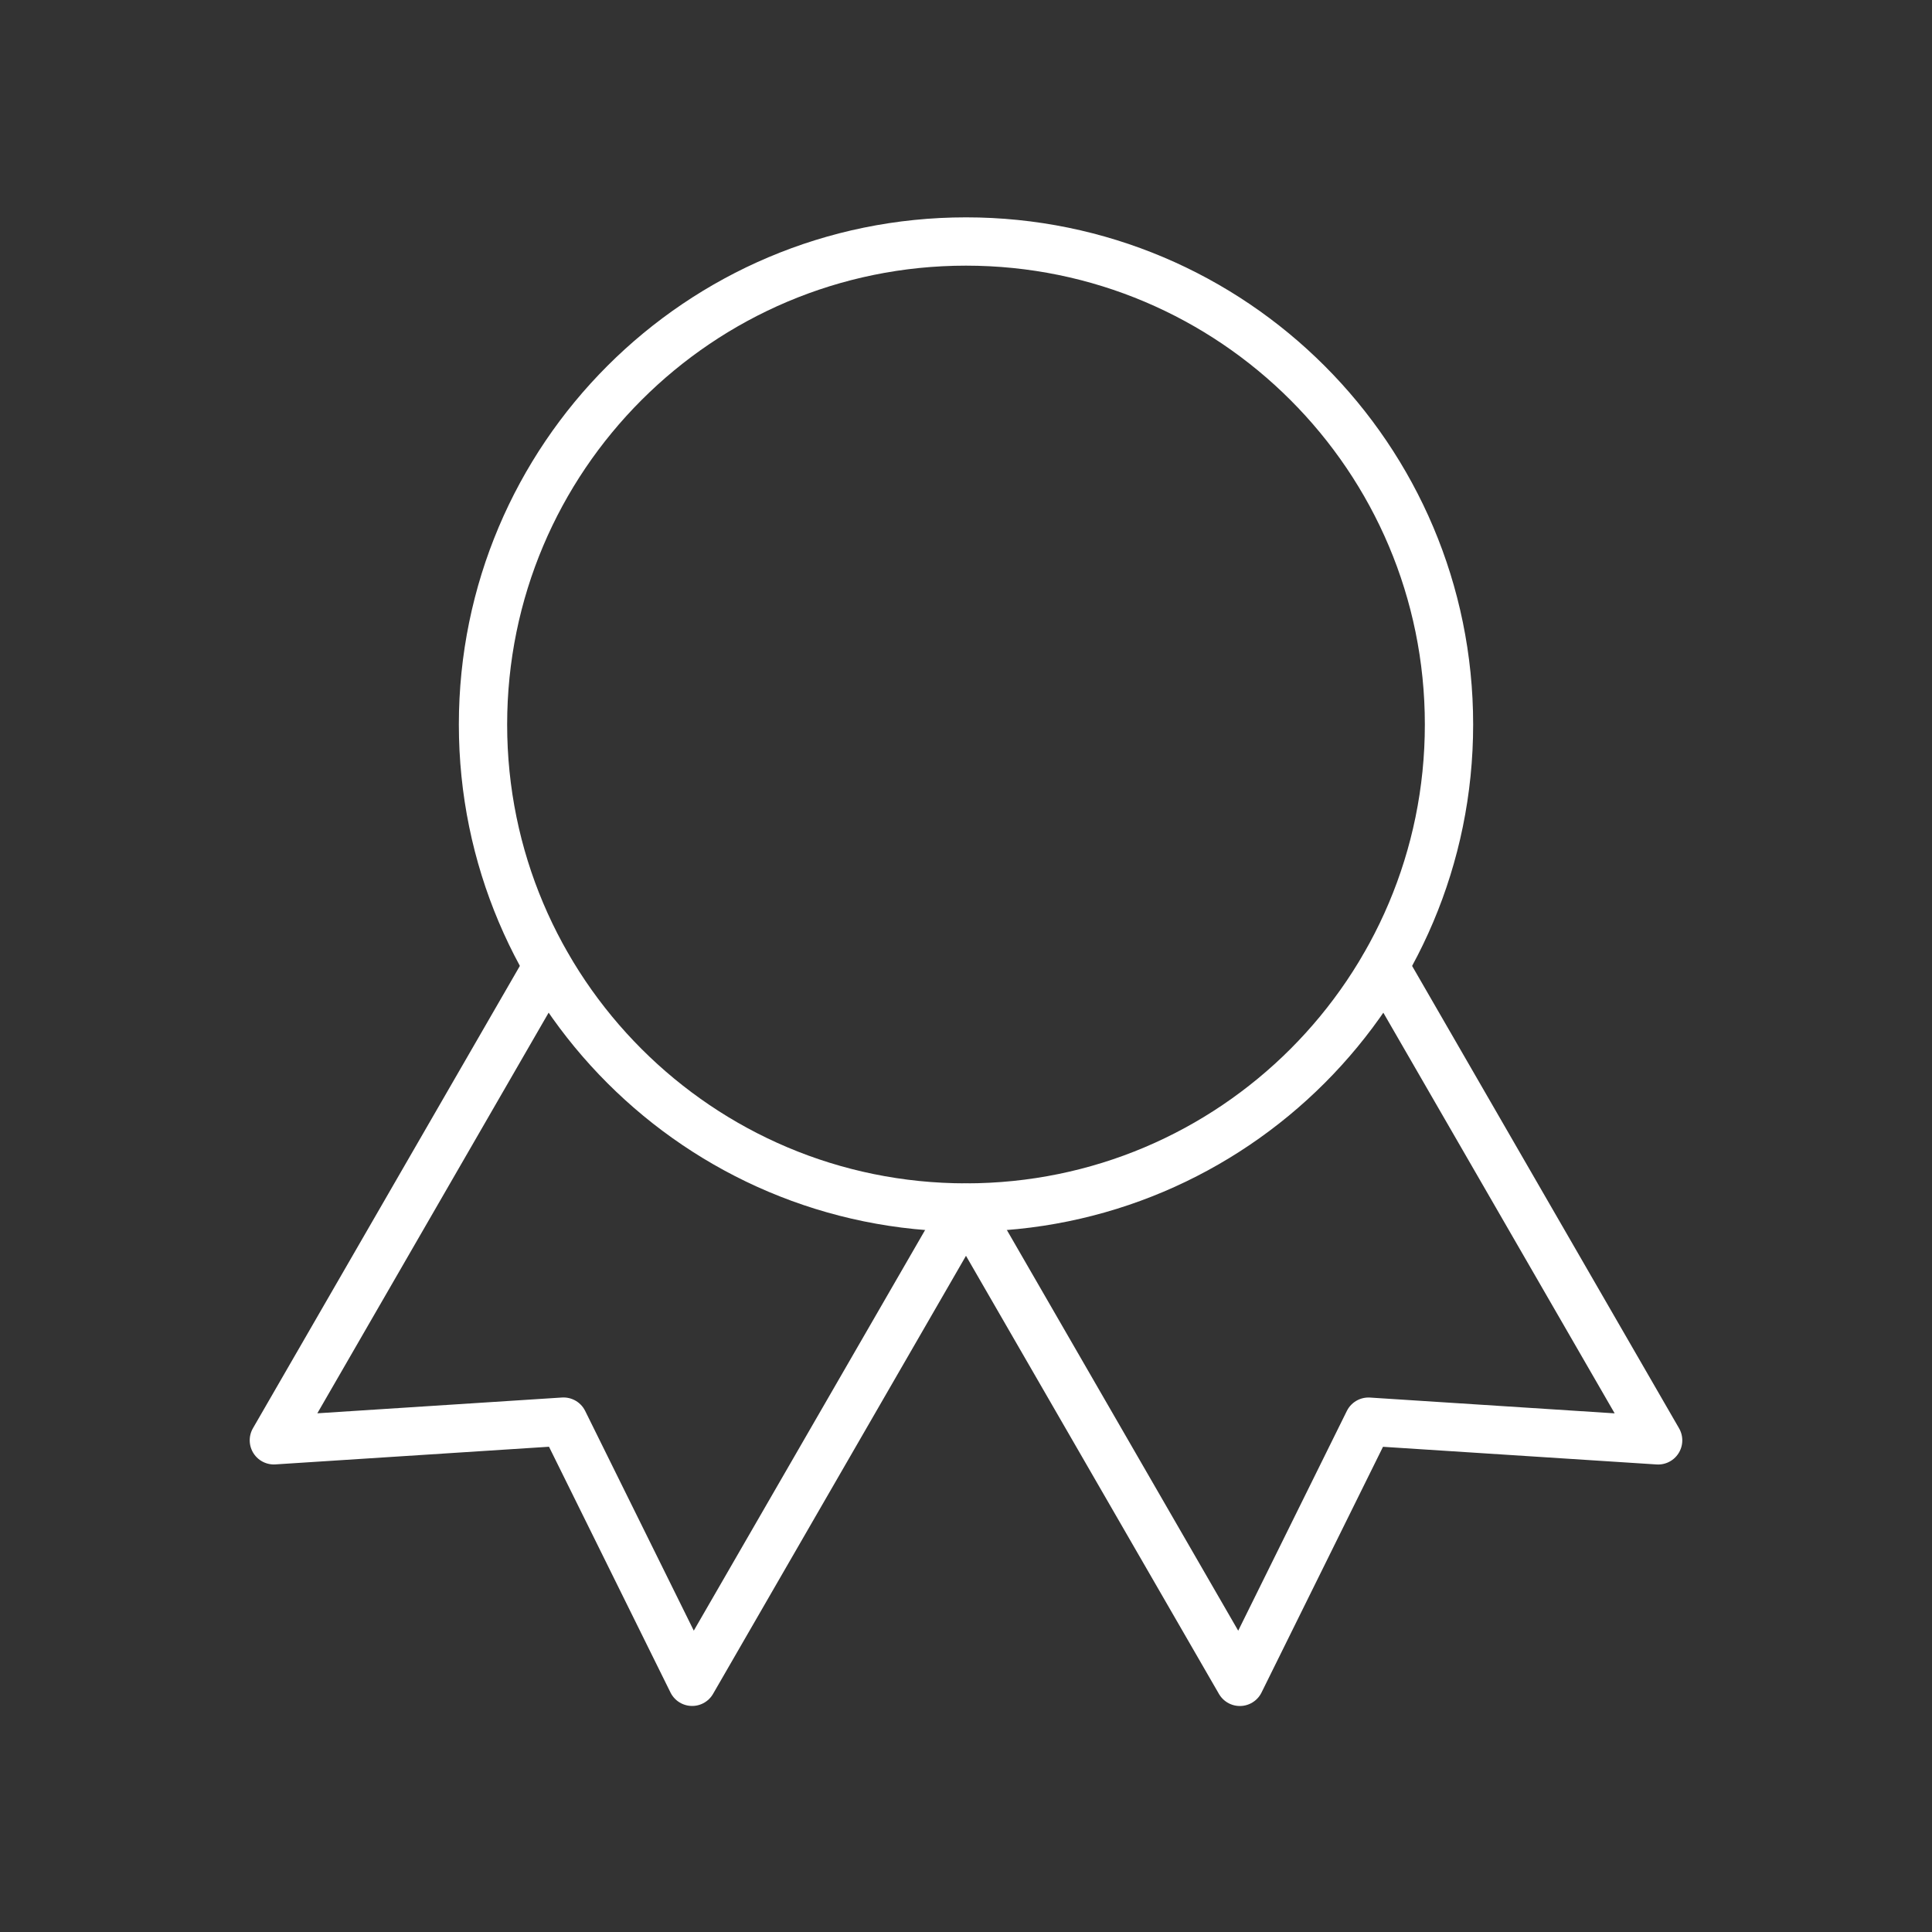 <svg width="40" height="40" fill="none" xmlns="http://www.w3.org/2000/svg"><rect width="100%" height="100%" fill="#333333" stroke="none"/><g clip-path="url(#clip0_416_2145)" stroke="#fff" stroke-linecap="round" stroke-linejoin="round"><path d="M20 25c5.523 0 10-4.477 10-10S25.523 5 20 5 10 9.477 10 15s4.477 10 10 10z"/><path d="M20.003 25.006l5.667 9.815 2.663-5.387 5.997.387-5.667-9.815m-17.327 0L5.67 29.82l5.997-.387 2.663 5.387 5.667-9.815"/></g><defs><clipPath id="clip0_416_2145"><path fill="#fff" d="M0 0h40v40H0z"/></clipPath></defs></svg>